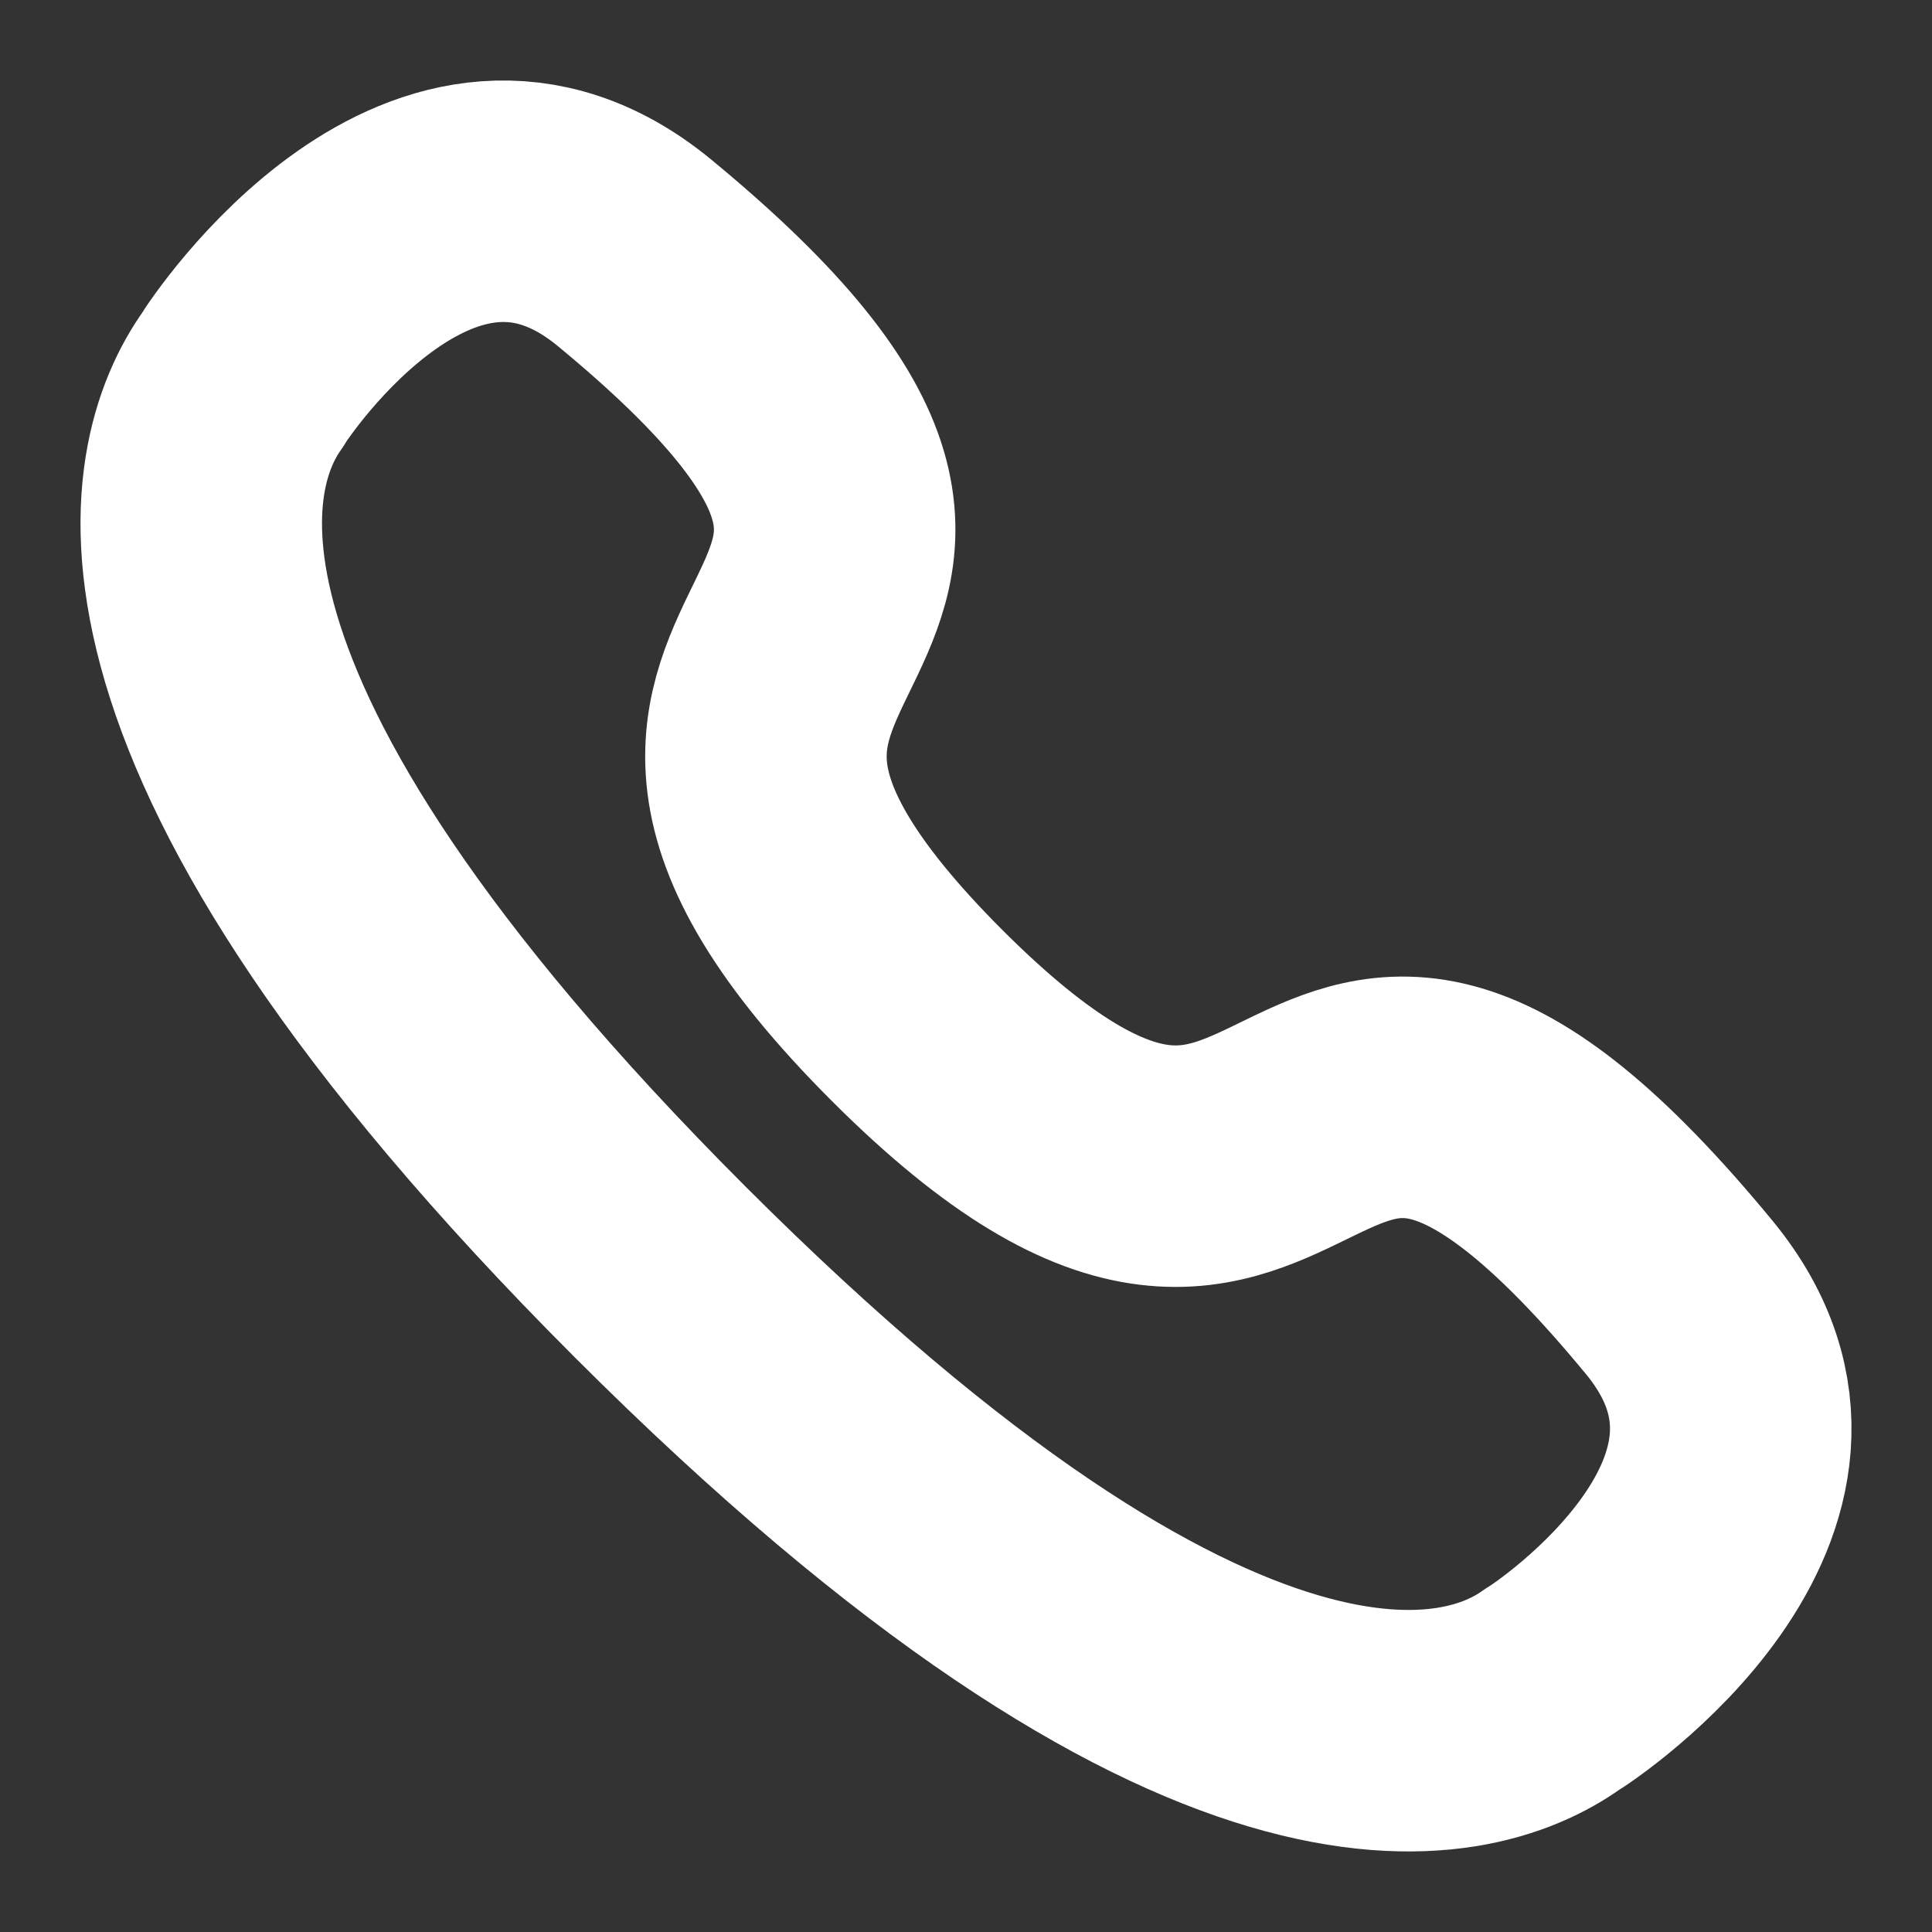 <svg width="12" height="12" viewBox="0 0 12 12" fill="none" xmlns="http://www.w3.org/2000/svg">
<rect x="0" y="0" width="12" height="12" fill="#333333" stroke="none"/>
<path fill-rule="evenodd" clip-rule="evenodd" d="M4.1 7.9C0.651 4.45 1.142 2.871 1.505 2.362C1.552 2.279 2.703 0.556 3.937 1.567C7 4.09 3.123 3.733 5.695 6.306C8.267 8.878 7.911 5 10.433 8.062C11.444 9.297 9.721 10.448 9.639 10.494C9.13 10.858 7.55 11.349 4.1 7.9Z" stroke="white" stroke-width="1.5" stroke-linecap="round" stroke-linejoin="round"/>
</svg>
